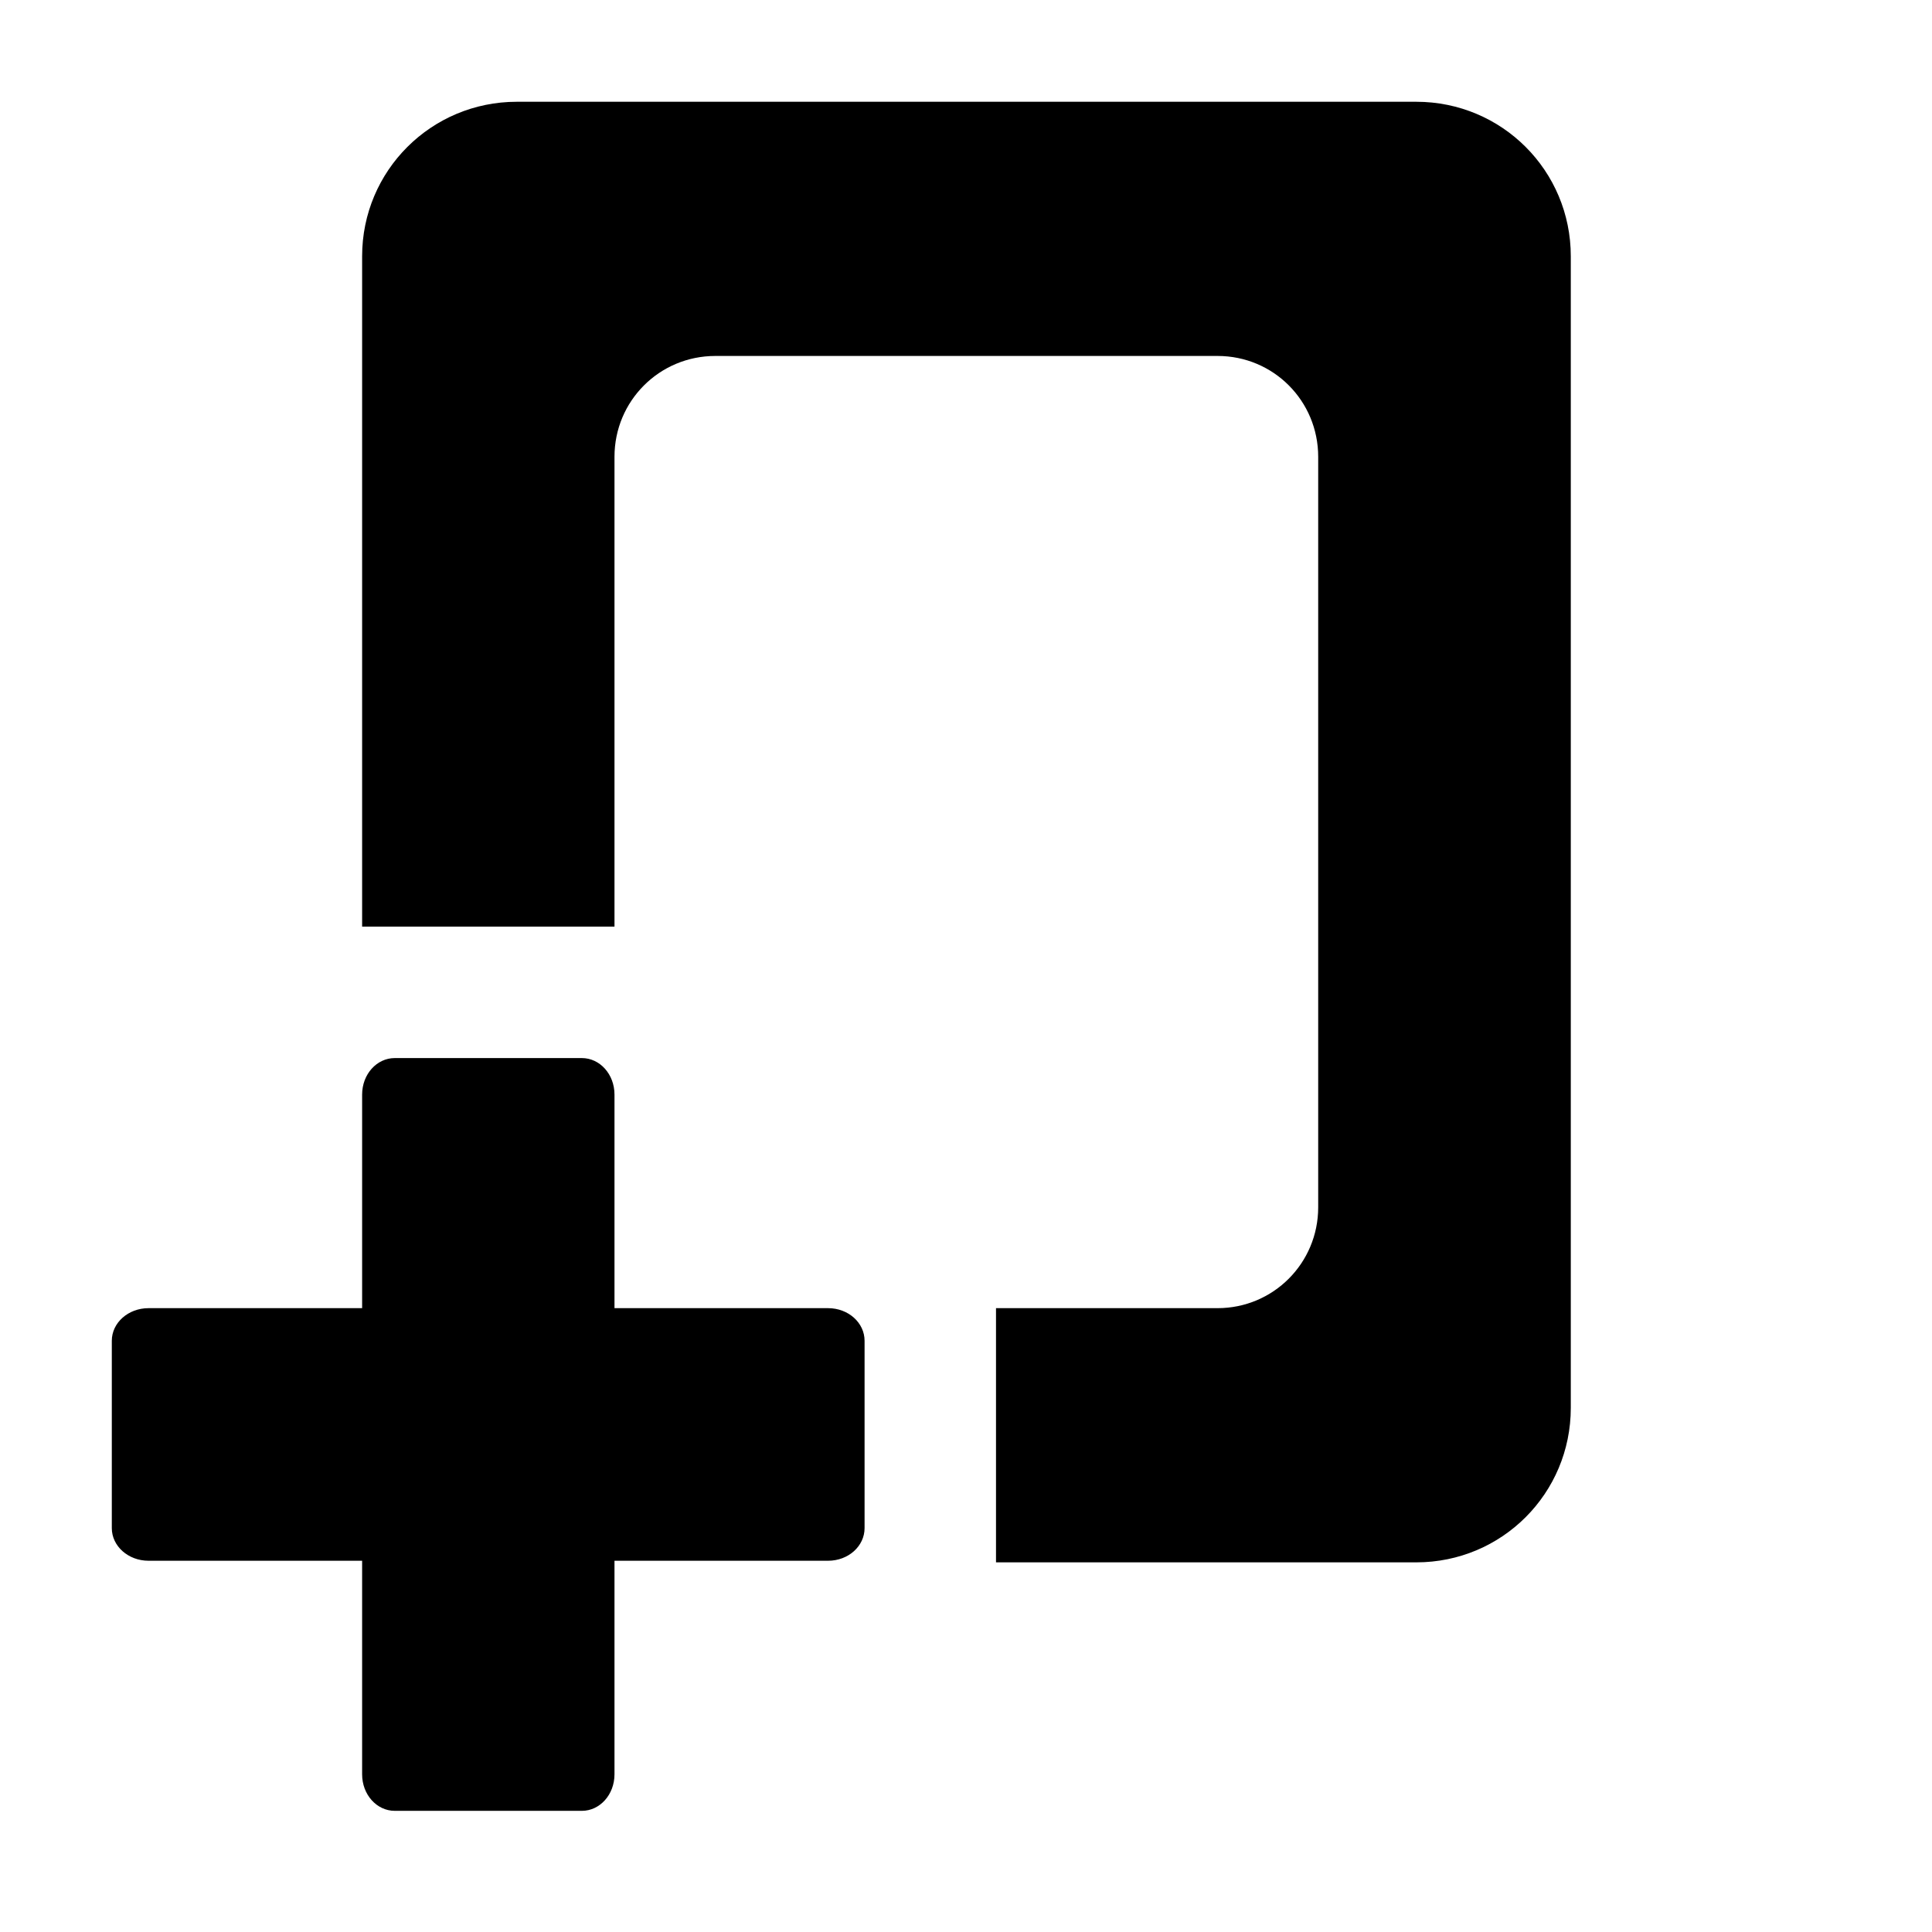 <?xml version="1.0" encoding="UTF-8" standalone="no"?>
<!-- Created with Inkscape (http://www.inkscape.org/) -->

<svg
   width="32"
   height="32"
   viewBox="0 0 8.467 8.467"
   version="1.1"
   id="svg1"
   xml:space="preserve"
   xmlns="http://www.w3.org/2000/svg"
   xmlns:svg="http://www.w3.org/2000/svg"><defs
     id="defs1" /><g
     id="layer2"><path
       id="rect16"
       style="display:inline;fill:#000000;fill-opacity:1;stroke:none;stroke-width:0.353;stroke-dasharray:none"
       d="m 2.265,0.446 c -0.375,0 -0.678,0.302 -0.678,0.677 v 2.938 H 2.693 V 2.002 c 0,-0.245 0.197,-0.442 0.442,-0.442 h 2.201 c 0.245,0 0.441,0.197 0.441,0.442 v 3.289 c 0,0.245 -0.197,0.442 -0.441,0.442 H 4.365 v 1.106 c 0,0.003 1.292e-4,0.006 0,0.008 h 1.842 c 0.375,0 0.677,-0.302 0.677,-0.677 v -5.047 c 0,-0.375 -0.302,-0.677 -0.677,-0.677 z M 1.73,4.637 c -0.079,0 -0.143,0.071 -0.143,0.16 v 0.936 H 0.651 c -0.089,0 -0.161,0.064 -0.161,0.143 v 0.821 c 0,0.079 0.072,0.143 0.161,0.143 H 1.587 v 0.936 c 0,0.089 0.064,0.16 0.143,0.16 h 0.82 c 0.079,0 0.143,-0.071 0.143,-0.16 v -0.936 h 0.936 c 0.089,0 0.16,-0.064 0.16,-0.143 V 5.876 c 0,-0.079 -0.071,-0.143 -0.16,-0.143 H 2.693 v -0.936 c 0,-0.089 -0.064,-0.16 -0.143,-0.16 z" /></g></svg>
